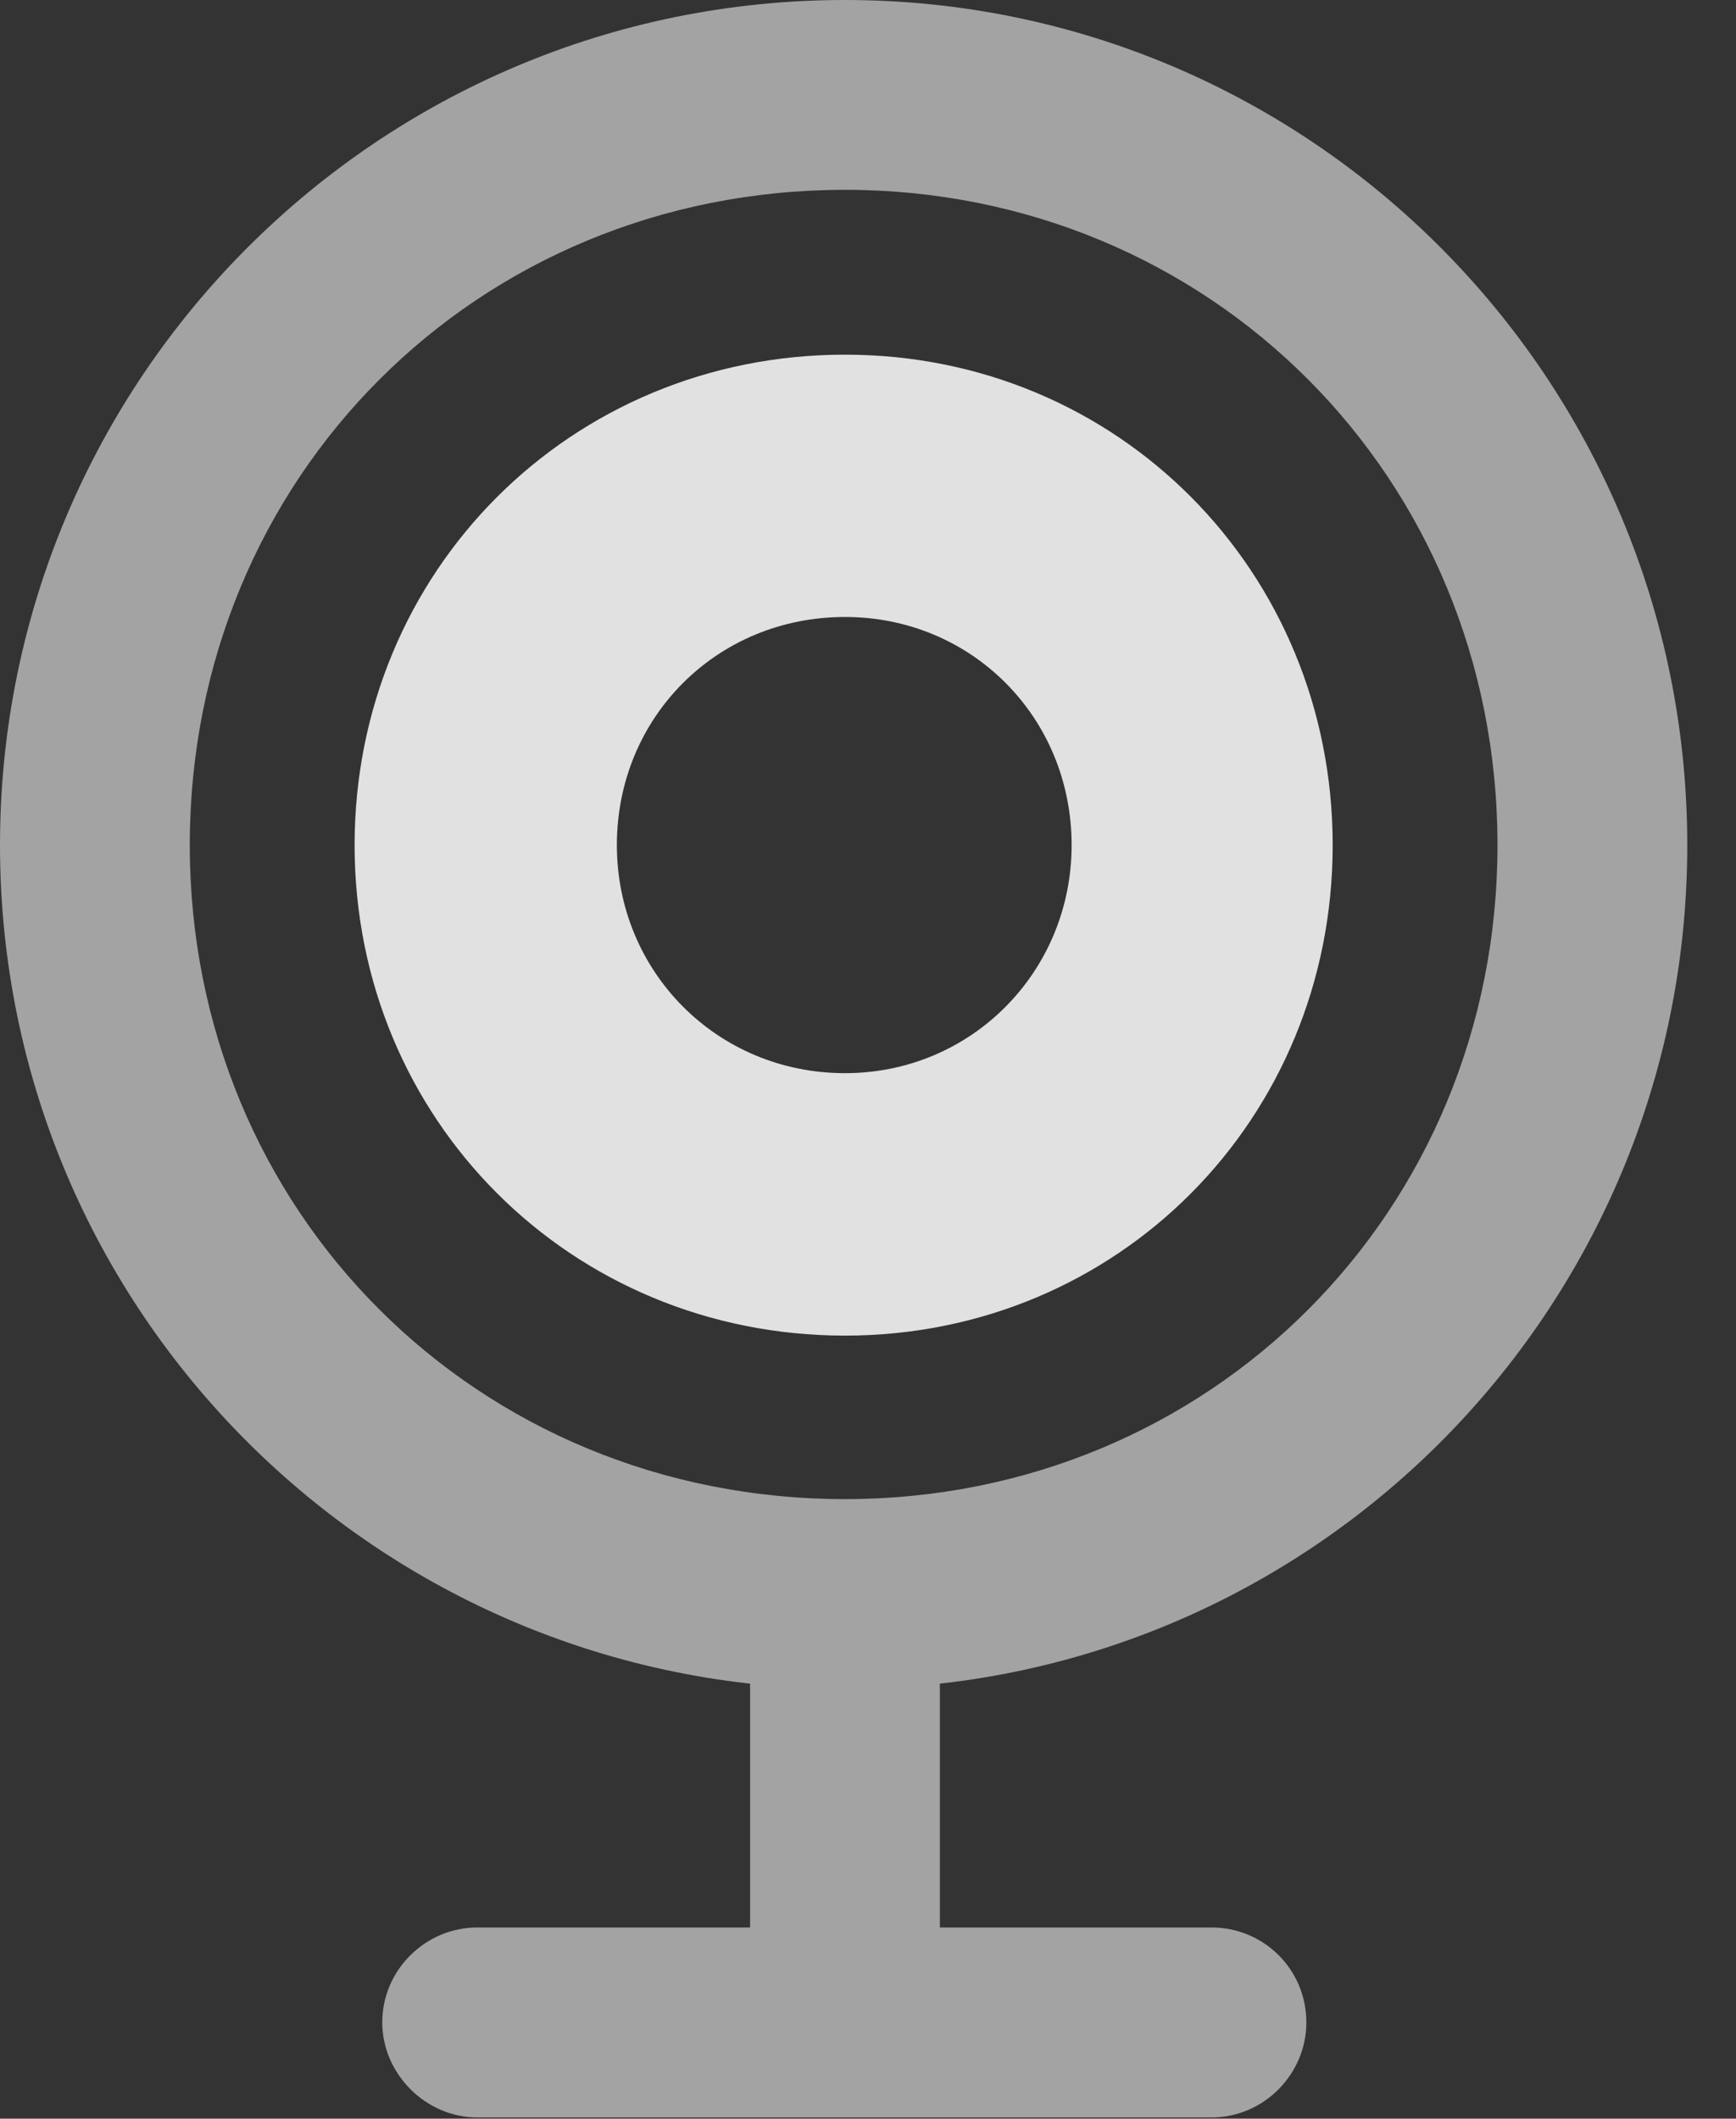 <?xml version="1.0" encoding="UTF-8"?>
<!--Generator: Apple Native CoreSVG 232.5-->
<!DOCTYPE svg
PUBLIC "-//W3C//DTD SVG 1.1//EN"
       "http://www.w3.org/Graphics/SVG/1.1/DTD/svg11.dtd">
<svg version="1.1" xmlns="http://www.w3.org/2000/svg" xmlns:xlink="http://www.w3.org/1999/xlink" width="12.861" height="15.693">
 <rect width="100%" height="100%" fill="#333333" stroke="none"/>
 <g>
  <rect height="15.693" opacity="0" width="12.861" x="0" y="0"/>
  <path d="M6.26 12.51C9.707 12.51 12.5 9.717 12.5 6.26C12.5 2.803 9.707 0 6.26 0C2.803 0 0 2.803 0 6.26C0 9.717 2.803 12.51 6.26 12.51ZM6.26 11.104C3.535 11.104 1.406 8.975 1.406 6.26C1.406 3.535 3.535 1.406 6.26 1.406C8.965 1.406 11.094 3.535 11.094 6.26C11.094 8.975 8.965 11.104 6.26 11.104ZM5.557 14.98L6.963 14.98L6.963 11.865L5.557 11.865ZM3.535 15.684L8.975 15.684C9.365 15.684 9.678 15.361 9.678 14.98C9.678 14.59 9.365 14.277 8.975 14.277L3.535 14.277C3.154 14.277 2.832 14.59 2.832 14.98C2.832 15.361 3.154 15.684 3.535 15.684Z" fill="#ffffff" fill-opacity="0.55"/>
  <path d="M6.26 9.893C8.281 9.893 9.873 8.291 9.873 6.26C9.873 4.229 8.281 2.627 6.26 2.627C4.229 2.627 2.627 4.229 2.627 6.26C2.627 8.291 4.229 9.893 6.26 9.893ZM6.26 7.949C5.312 7.949 4.57 7.197 4.57 6.26C4.57 5.312 5.312 4.57 6.26 4.57C7.197 4.57 7.939 5.312 7.939 6.26C7.939 7.197 7.197 7.949 6.26 7.949Z" fill="#ffffff" fill-opacity="0.85"/>
 </g>
</svg>
